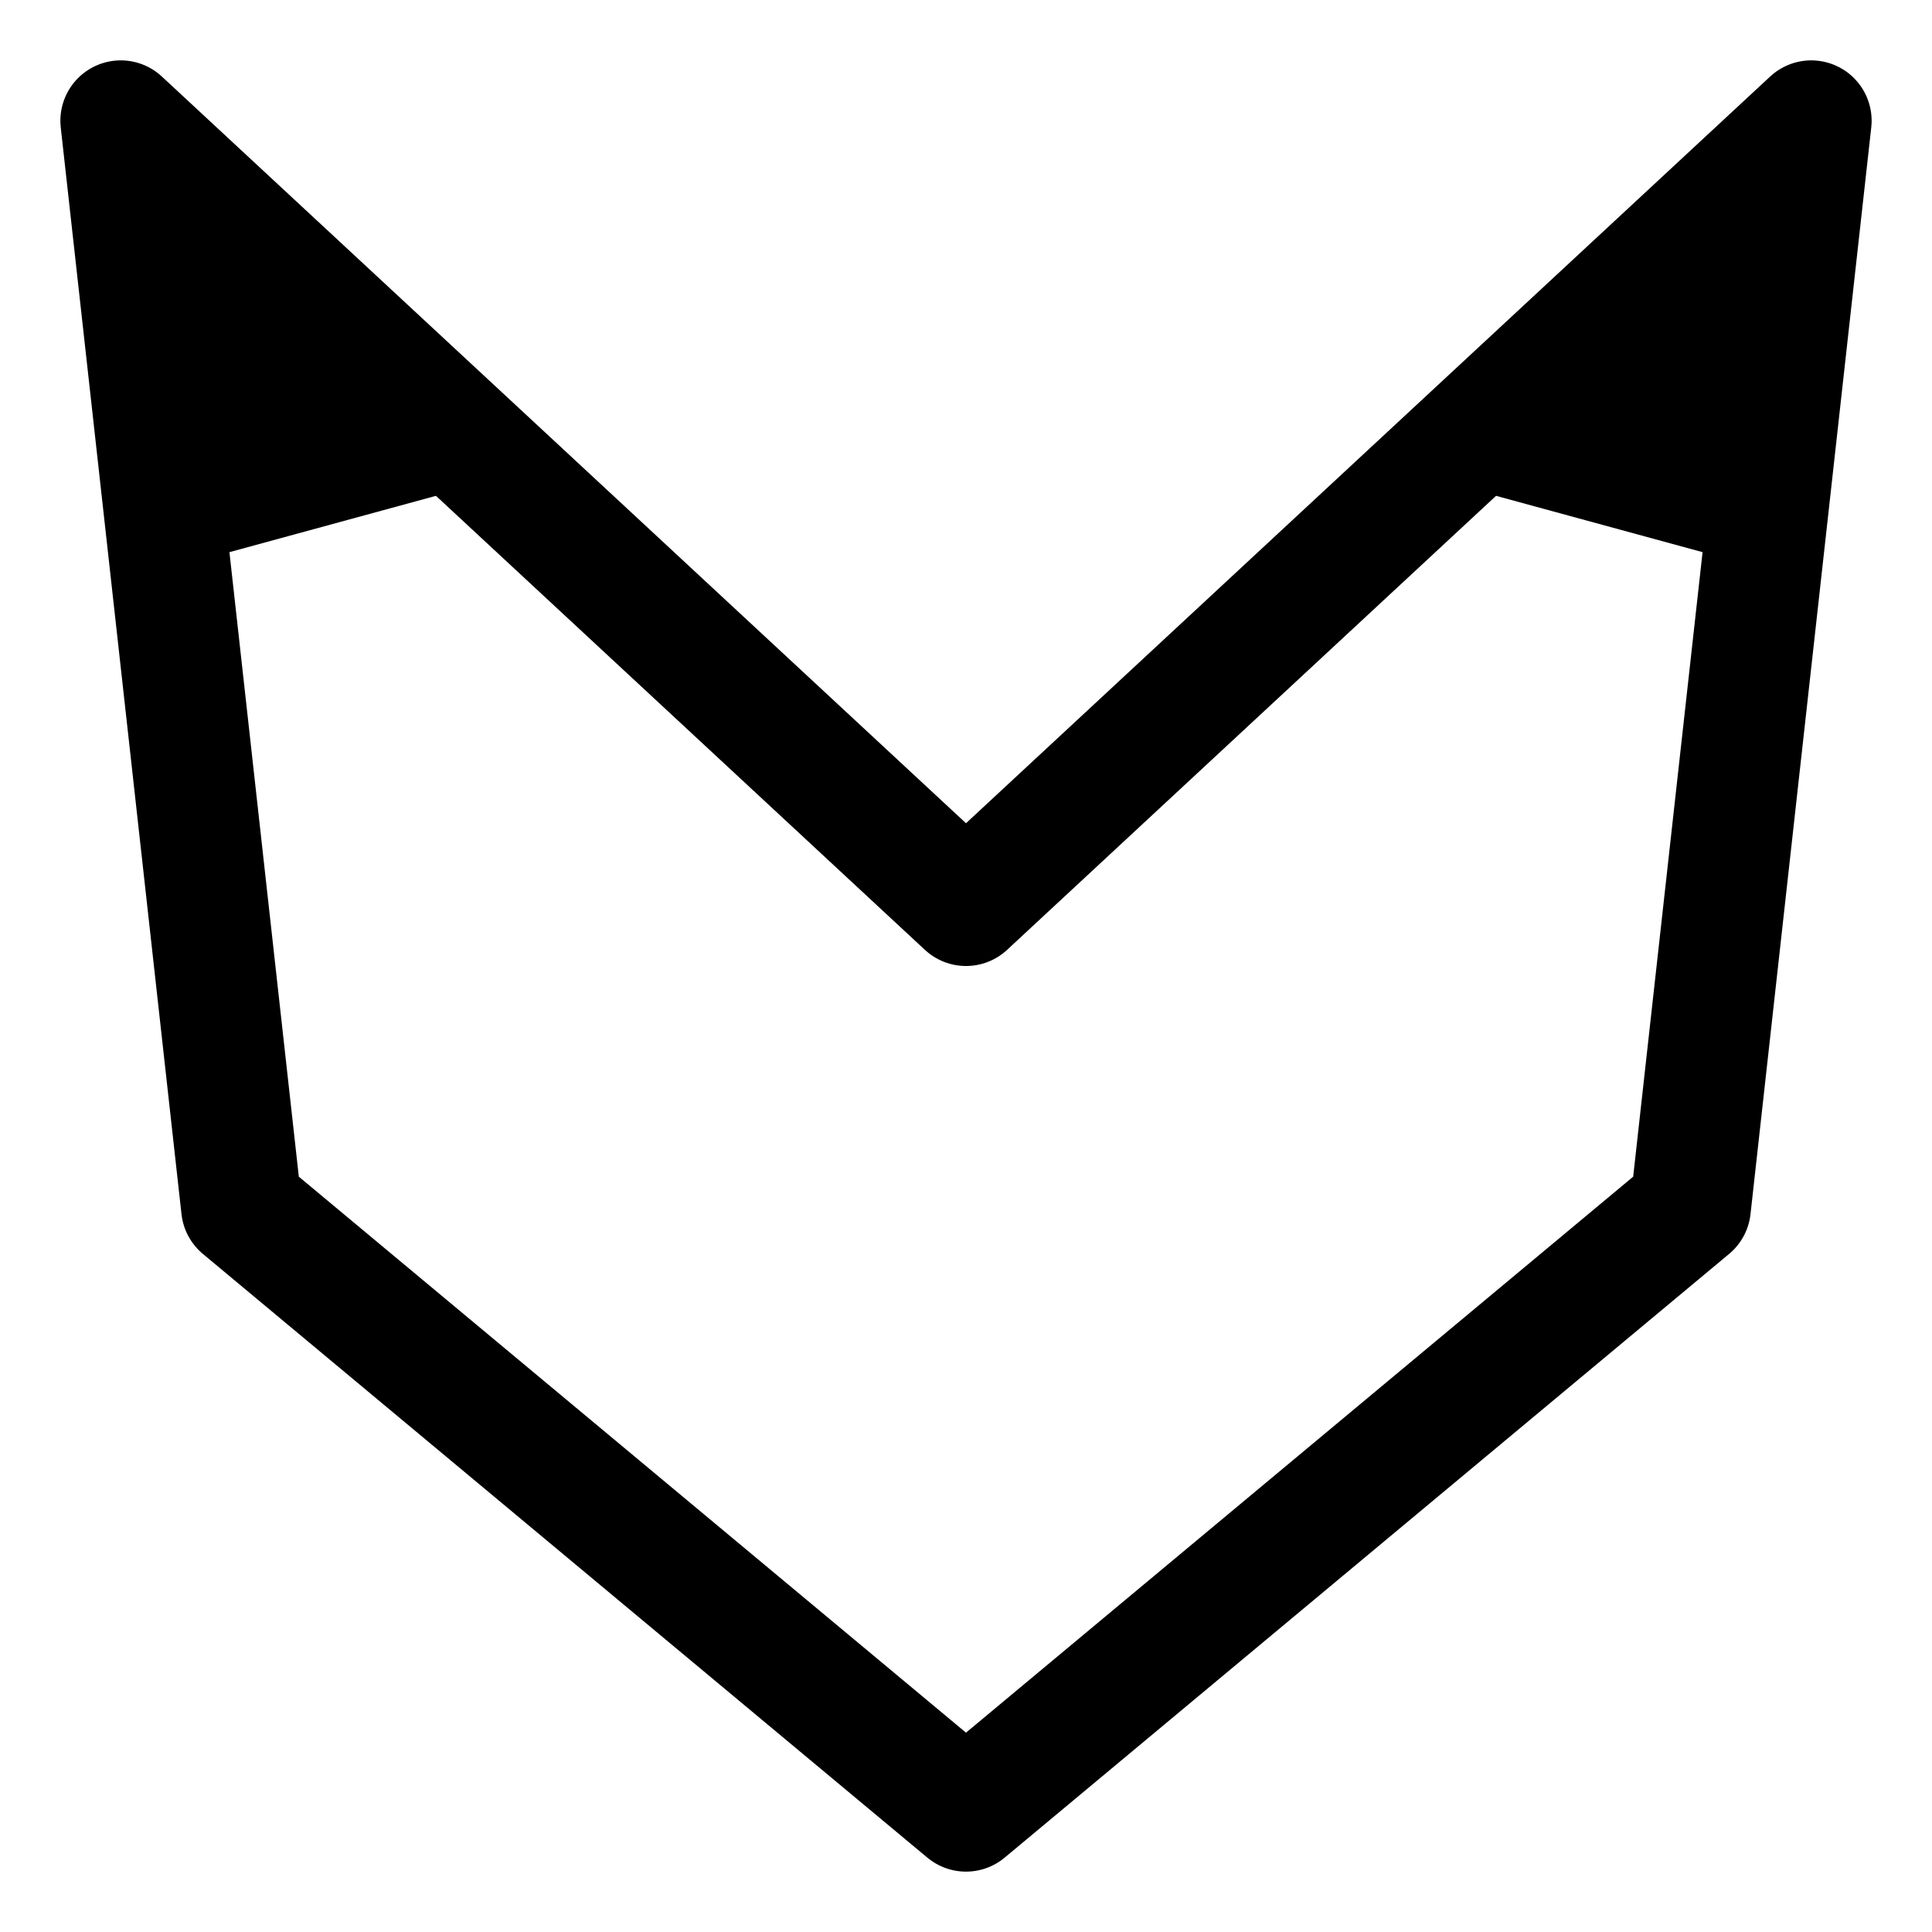 <?xml version="1.0" encoding="UTF-8"?>
<!-- Created with Inkscape (http://www.inkscape.org/) -->
<svg width="128" height="128" version="1.1" viewBox="0 0 128 128" xmlns="http://www.w3.org/2000/svg" xmlns:cc="http://creativecommons.org/ns#" xmlns:dc="http://purl.org/dc/elements/1.1/" xmlns:rdf="http://www.w3.org/1999/02/22-rdf-syntax-ns#">
 <g color="black">
  <path d="m8 8 56 52 56-52-8 72-48 40-48-40z" fill="none" stroke="currentColor" stroke-linejoin="round" stroke-width="8"/>
  <path d="m8 8 2 30 22-6z" fill="currentColor"/>
  <path d="m120 8-2 30-22-6z" fill="currentColor"/>
 </g>
</svg>
